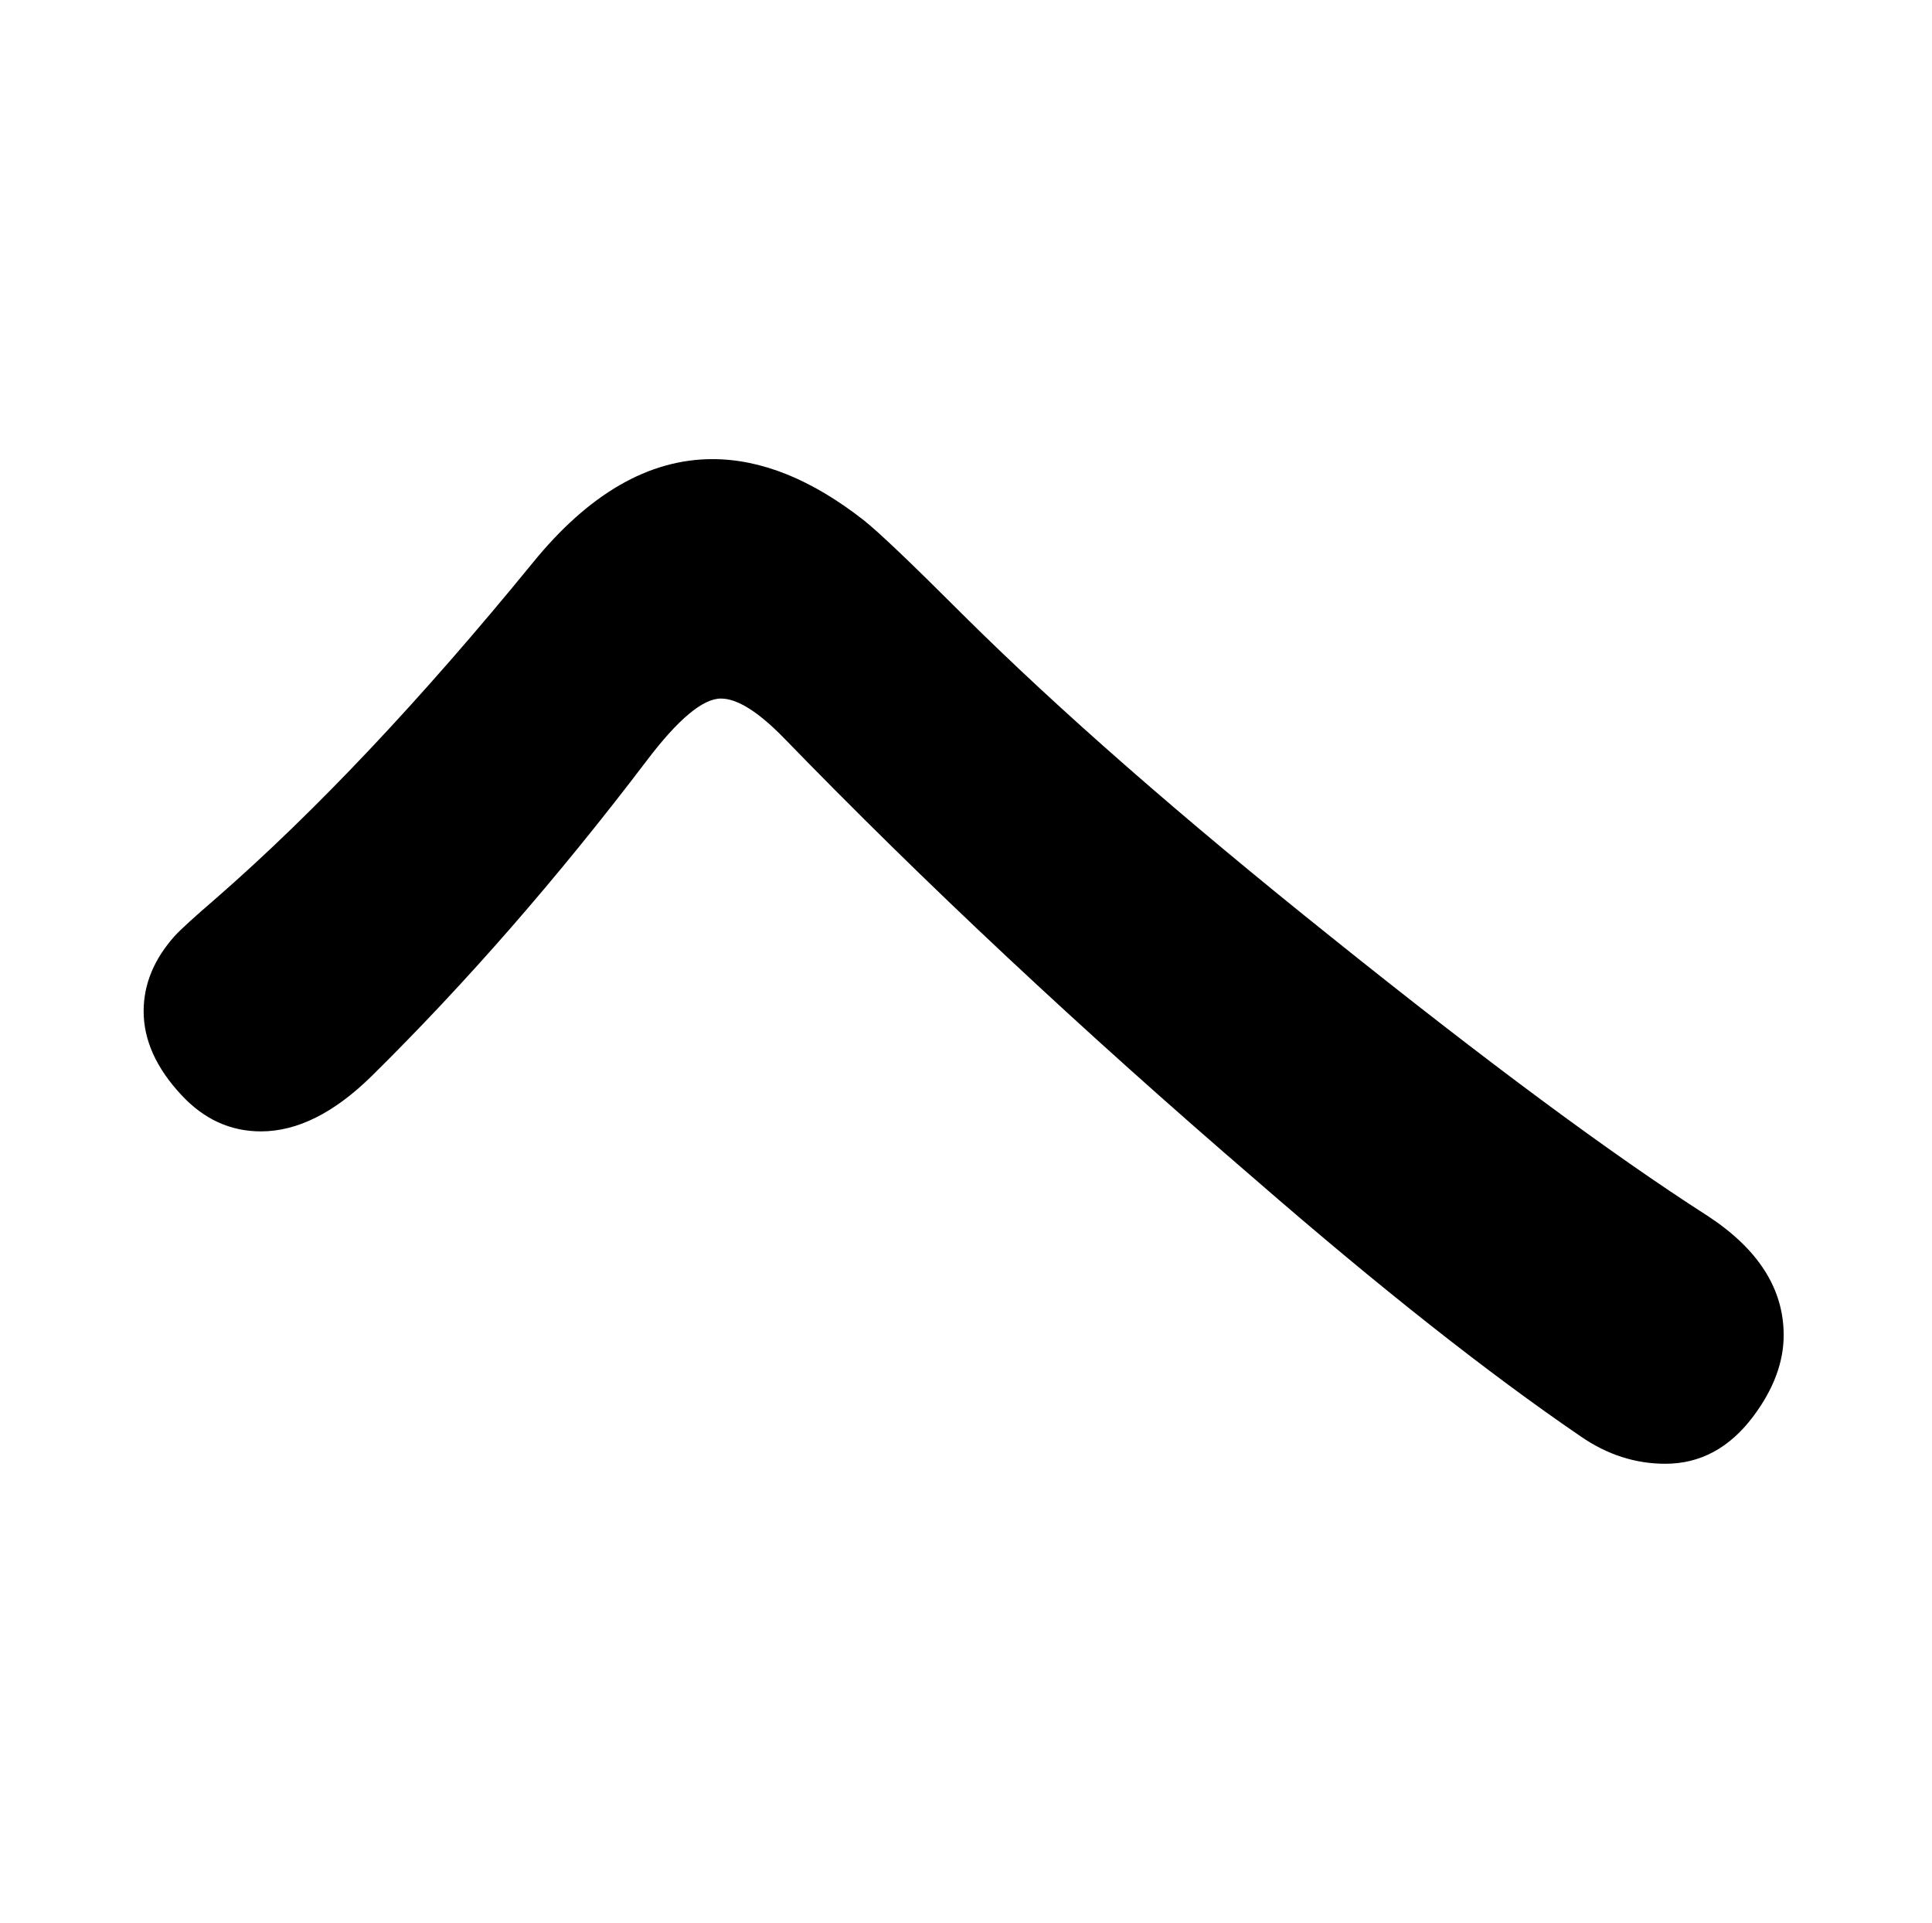 <?xml version="1.0" standalone="no"?>
<!DOCTYPE svg PUBLIC "-//W3C//DTD SVG 1.1//EN" "http://www.w3.org/Graphics/SVG/1.1/DTD/svg11.dtd" >
<svg xmlns="http://www.w3.org/2000/svg" xmlns:xlink="http://www.w3.org/1999/xlink" version="1.1" viewBox="-10 0 2058 2048">
   <path fill="currentColor"
d="M758 744q-29 0 -79 66q-142 187 -293 336q-60 59 -118 59q-49 0 -85 -39q-40 -43 -40 -89q0 -43 33 -80q9 -10 45 -41q158 -138 336 -356q90 -111 192 -111q78 0 161 65q24 19 105 100q154 153 393 344q248 199 401 297q81 53 81 127q0 43 -32 86q-38 51 -94 51
q-48 0 -90 -29q-148 -101 -346 -273q-279 -240 -503 -471q-41 -42 -67 -42z" />
</svg>
